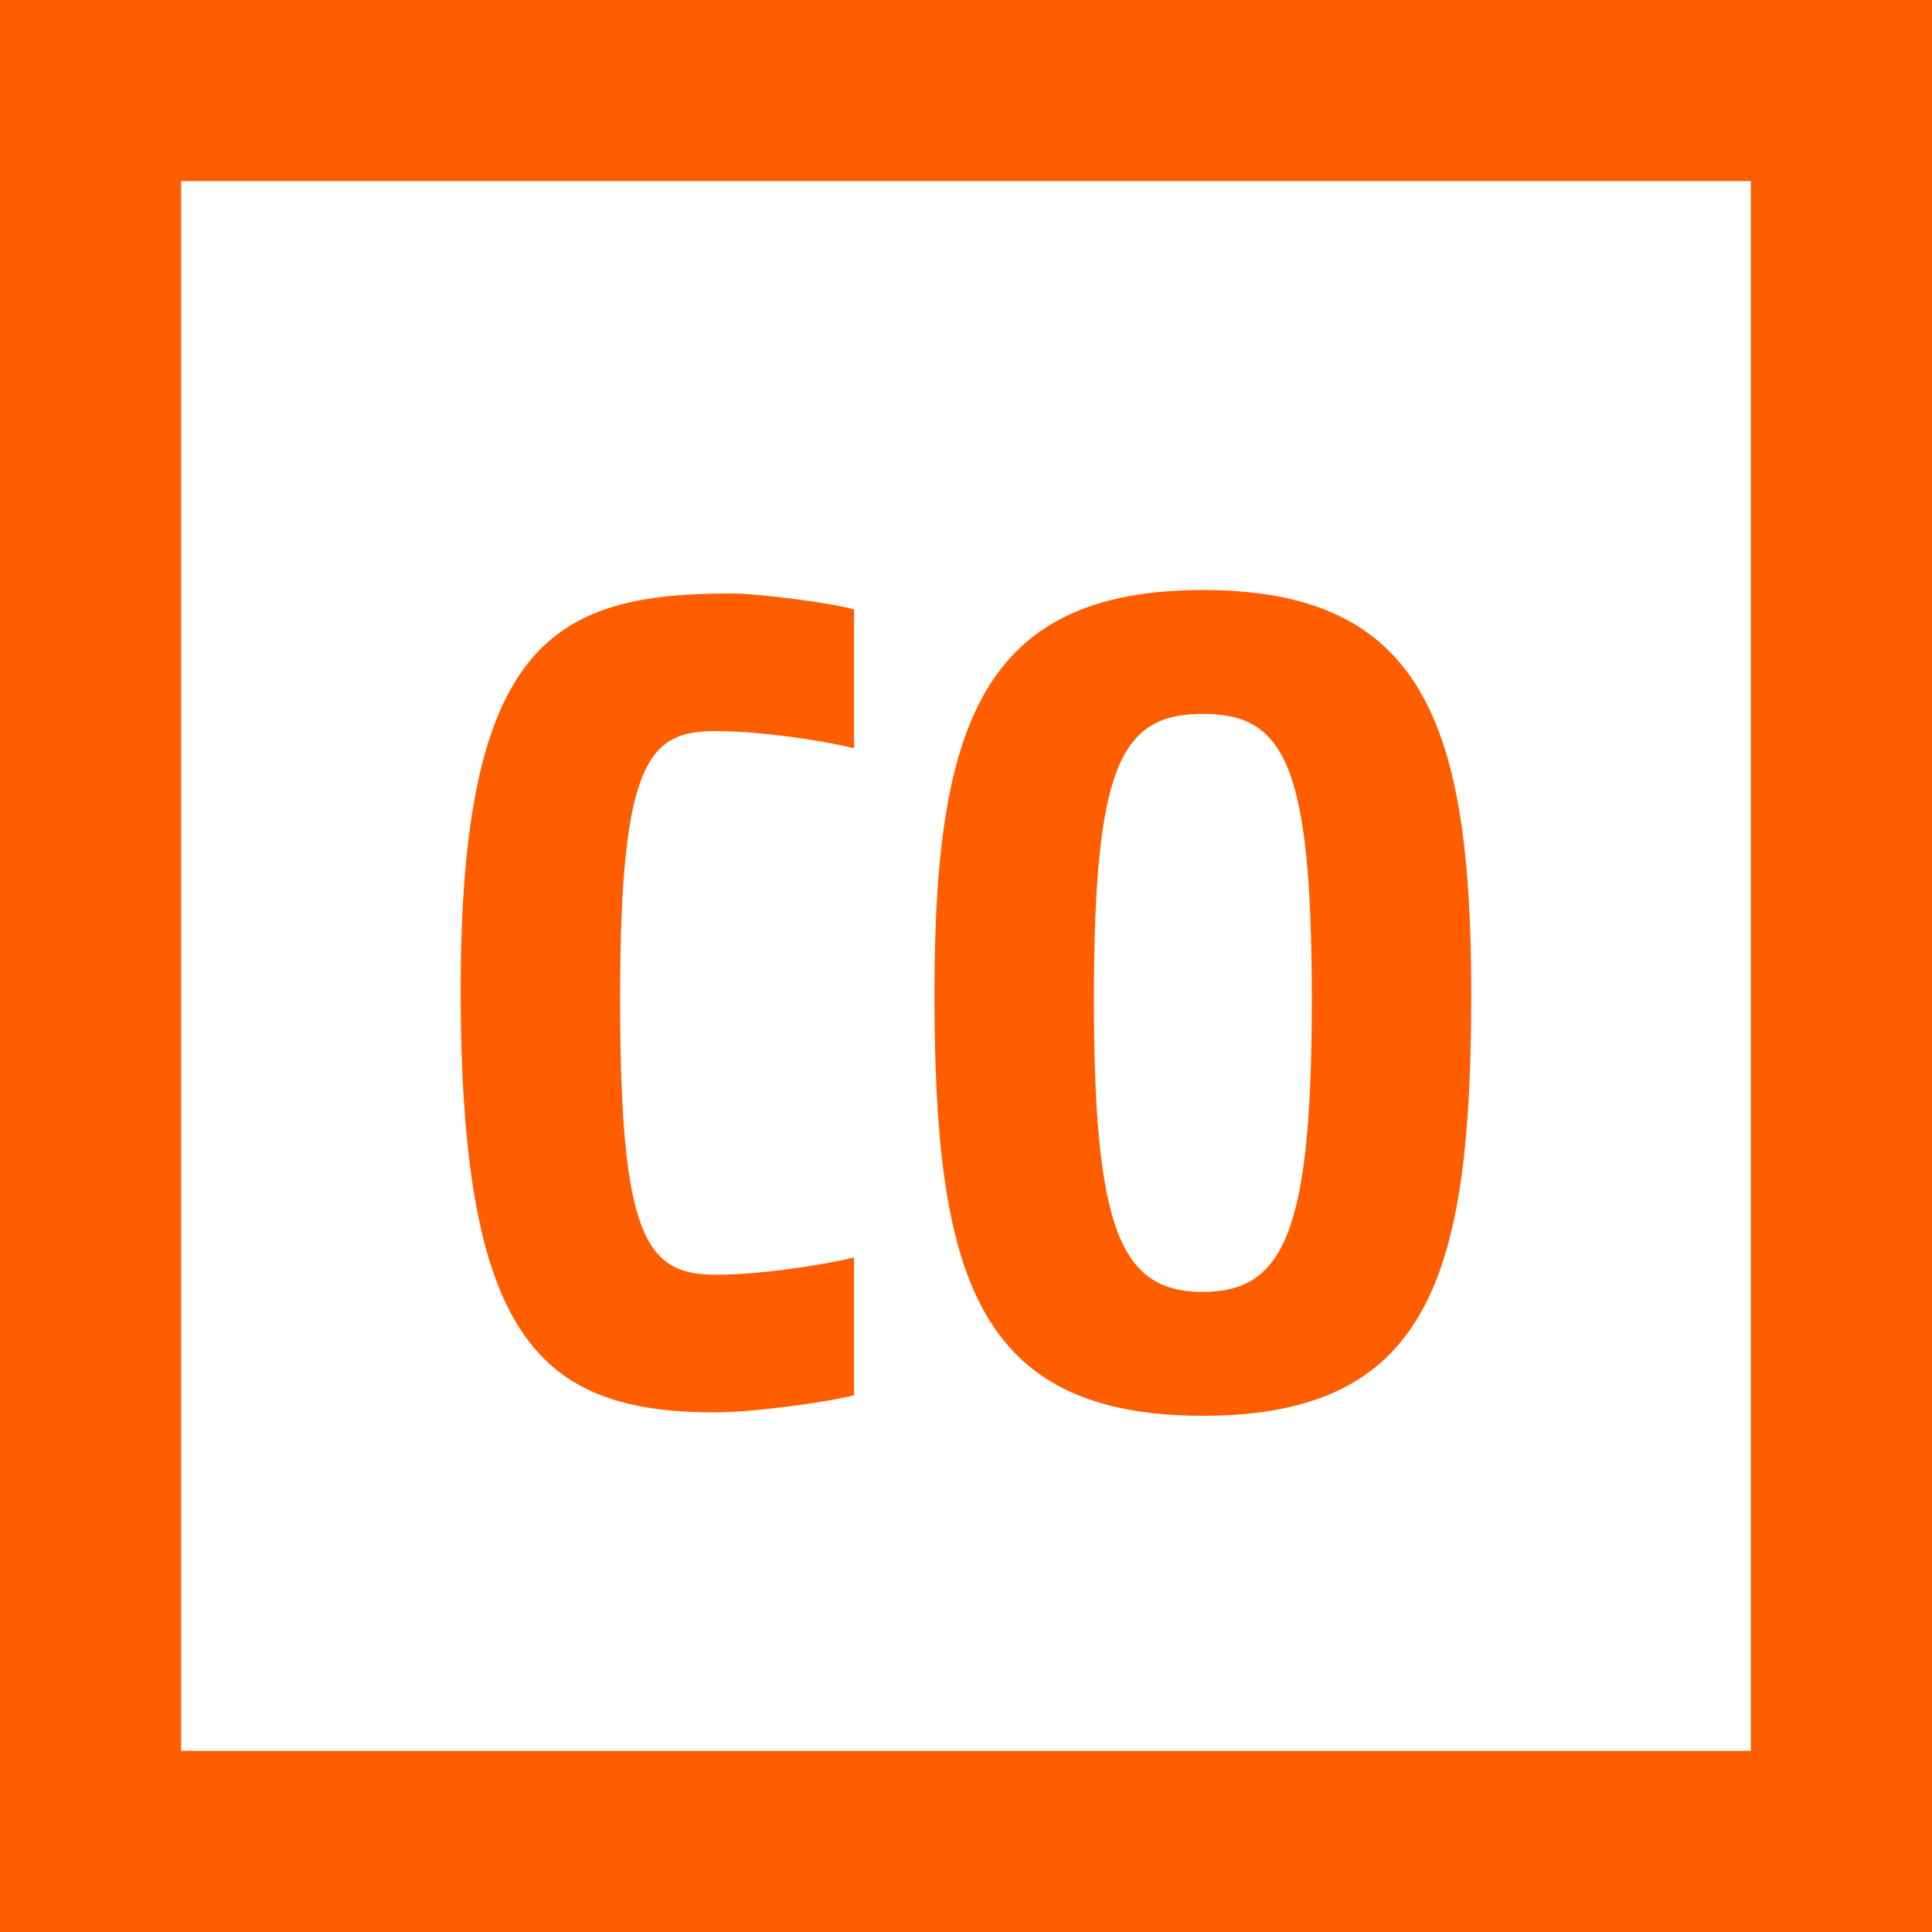 <?xml version="1.0" encoding="utf-8"?><svg xmlns="http://www.w3.org/2000/svg" viewBox="0 0 64 64"><path fill="#FF5E00" d="M0,0h64v64H0V0z"/><path fill="#FFFFFF" d="M6,5.998h52v52H6V5.998z"/><path fill="#FF5E00" d="M28.292,46.217c-0.836,0.228-3.343,0.57-4.597,0.57c-5.813,0-8.435-2.432-8.435-13.982 s3.115-13.146,8.929-13.146c1.025,0,3.533,0.342,4.103,0.532v4.597c-1.253-0.304-3.229-0.57-4.597-0.57 c-2.204,0-3.153,0.988-3.153,8.852c0,7.865,0.835,9.157,3.153,9.157c1.558,0,3.647-0.342,4.597-0.57V46.217z"/><path fill="#FF5E00" d="M39.846,46.9c-7.523,0-8.891-4.673-8.891-13.981c0-8.929,1.596-13.374,8.891-13.374 s8.891,4.445,8.891,13.374C48.736,42.228,47.368,46.9,39.846,46.9z M39.846,23.648c-2.698,0-3.609,1.672-3.609,9.46 c0,7.675,0.911,9.688,3.609,9.688c2.697,0,3.609-2.014,3.609-9.688C43.455,25.32,42.543,23.648,39.846,23.648z"/></svg>
